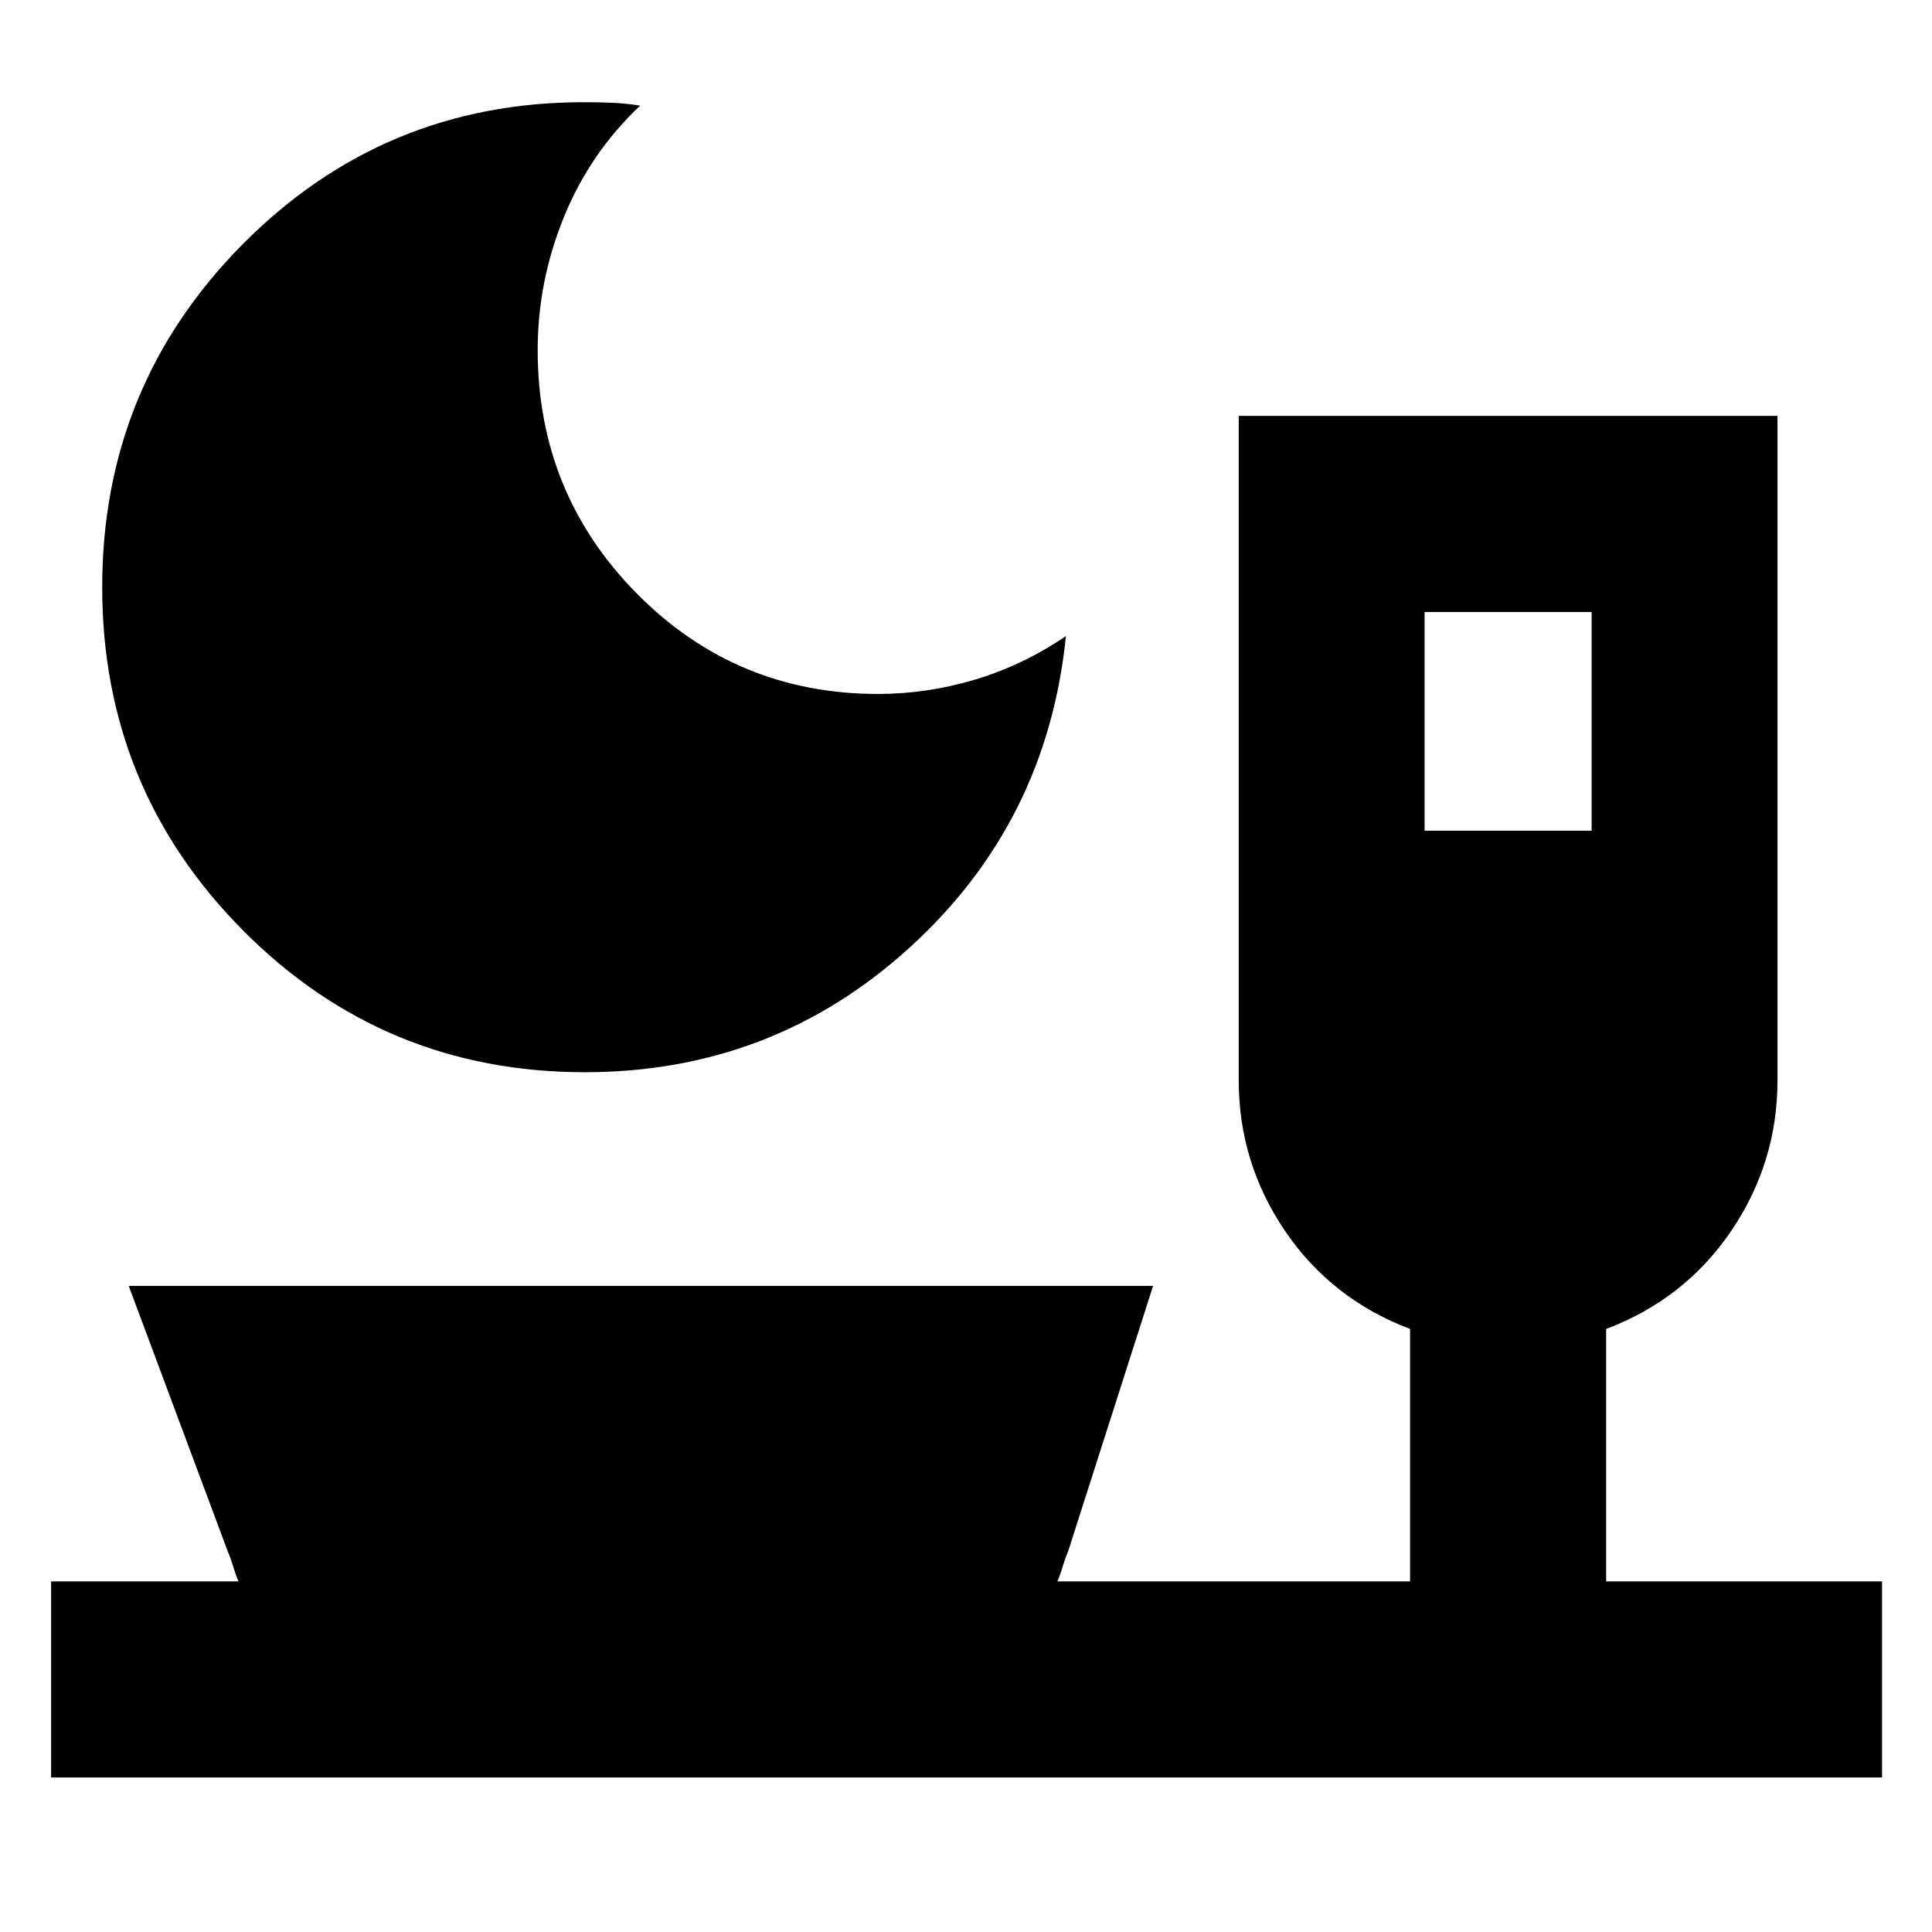 <svg xmlns="http://www.w3.org/2000/svg" height="20" viewBox="0 -960 960 960" width="20"><path d="M290.62-427.22q-99.87 0-169.86-70.46-69.98-70.45-69.98-170.54 0-100.09 69.92-170.54 69.91-70.46 169.37-70.46 7.15 0 14.01.28 6.86.29 14.01 1.42-24.96 23.56-37.94 55.5-12.98 31.94-12.98 65.94 0 71.23 49.33 121.07 49.32 49.83 119.79 49.83 24.47 0 48.38-7.19 23.91-7.2 44.98-21.59-9.34 92.56-77.49 154.65-68.15 62.09-161.54 62.09Zm417.25-120h83v-108.69h-83v108.69ZM25.39-76.78v-97.44h93.13q-1.43-3.3-2.65-7.39t-2.65-7.39L63.96-321.04h509L530.7-189q-1.44 3.3-2.66 7.39-1.21 4.09-2.65 7.39h175.26v-125.43q-39.13-14.83-62.13-48.71t-23-74.8v-330.19h267.7v330.19q0 40.92-23 74.8-23 33.88-62.13 48.71v125.43h137.09v97.44H25.39Z"/></svg>